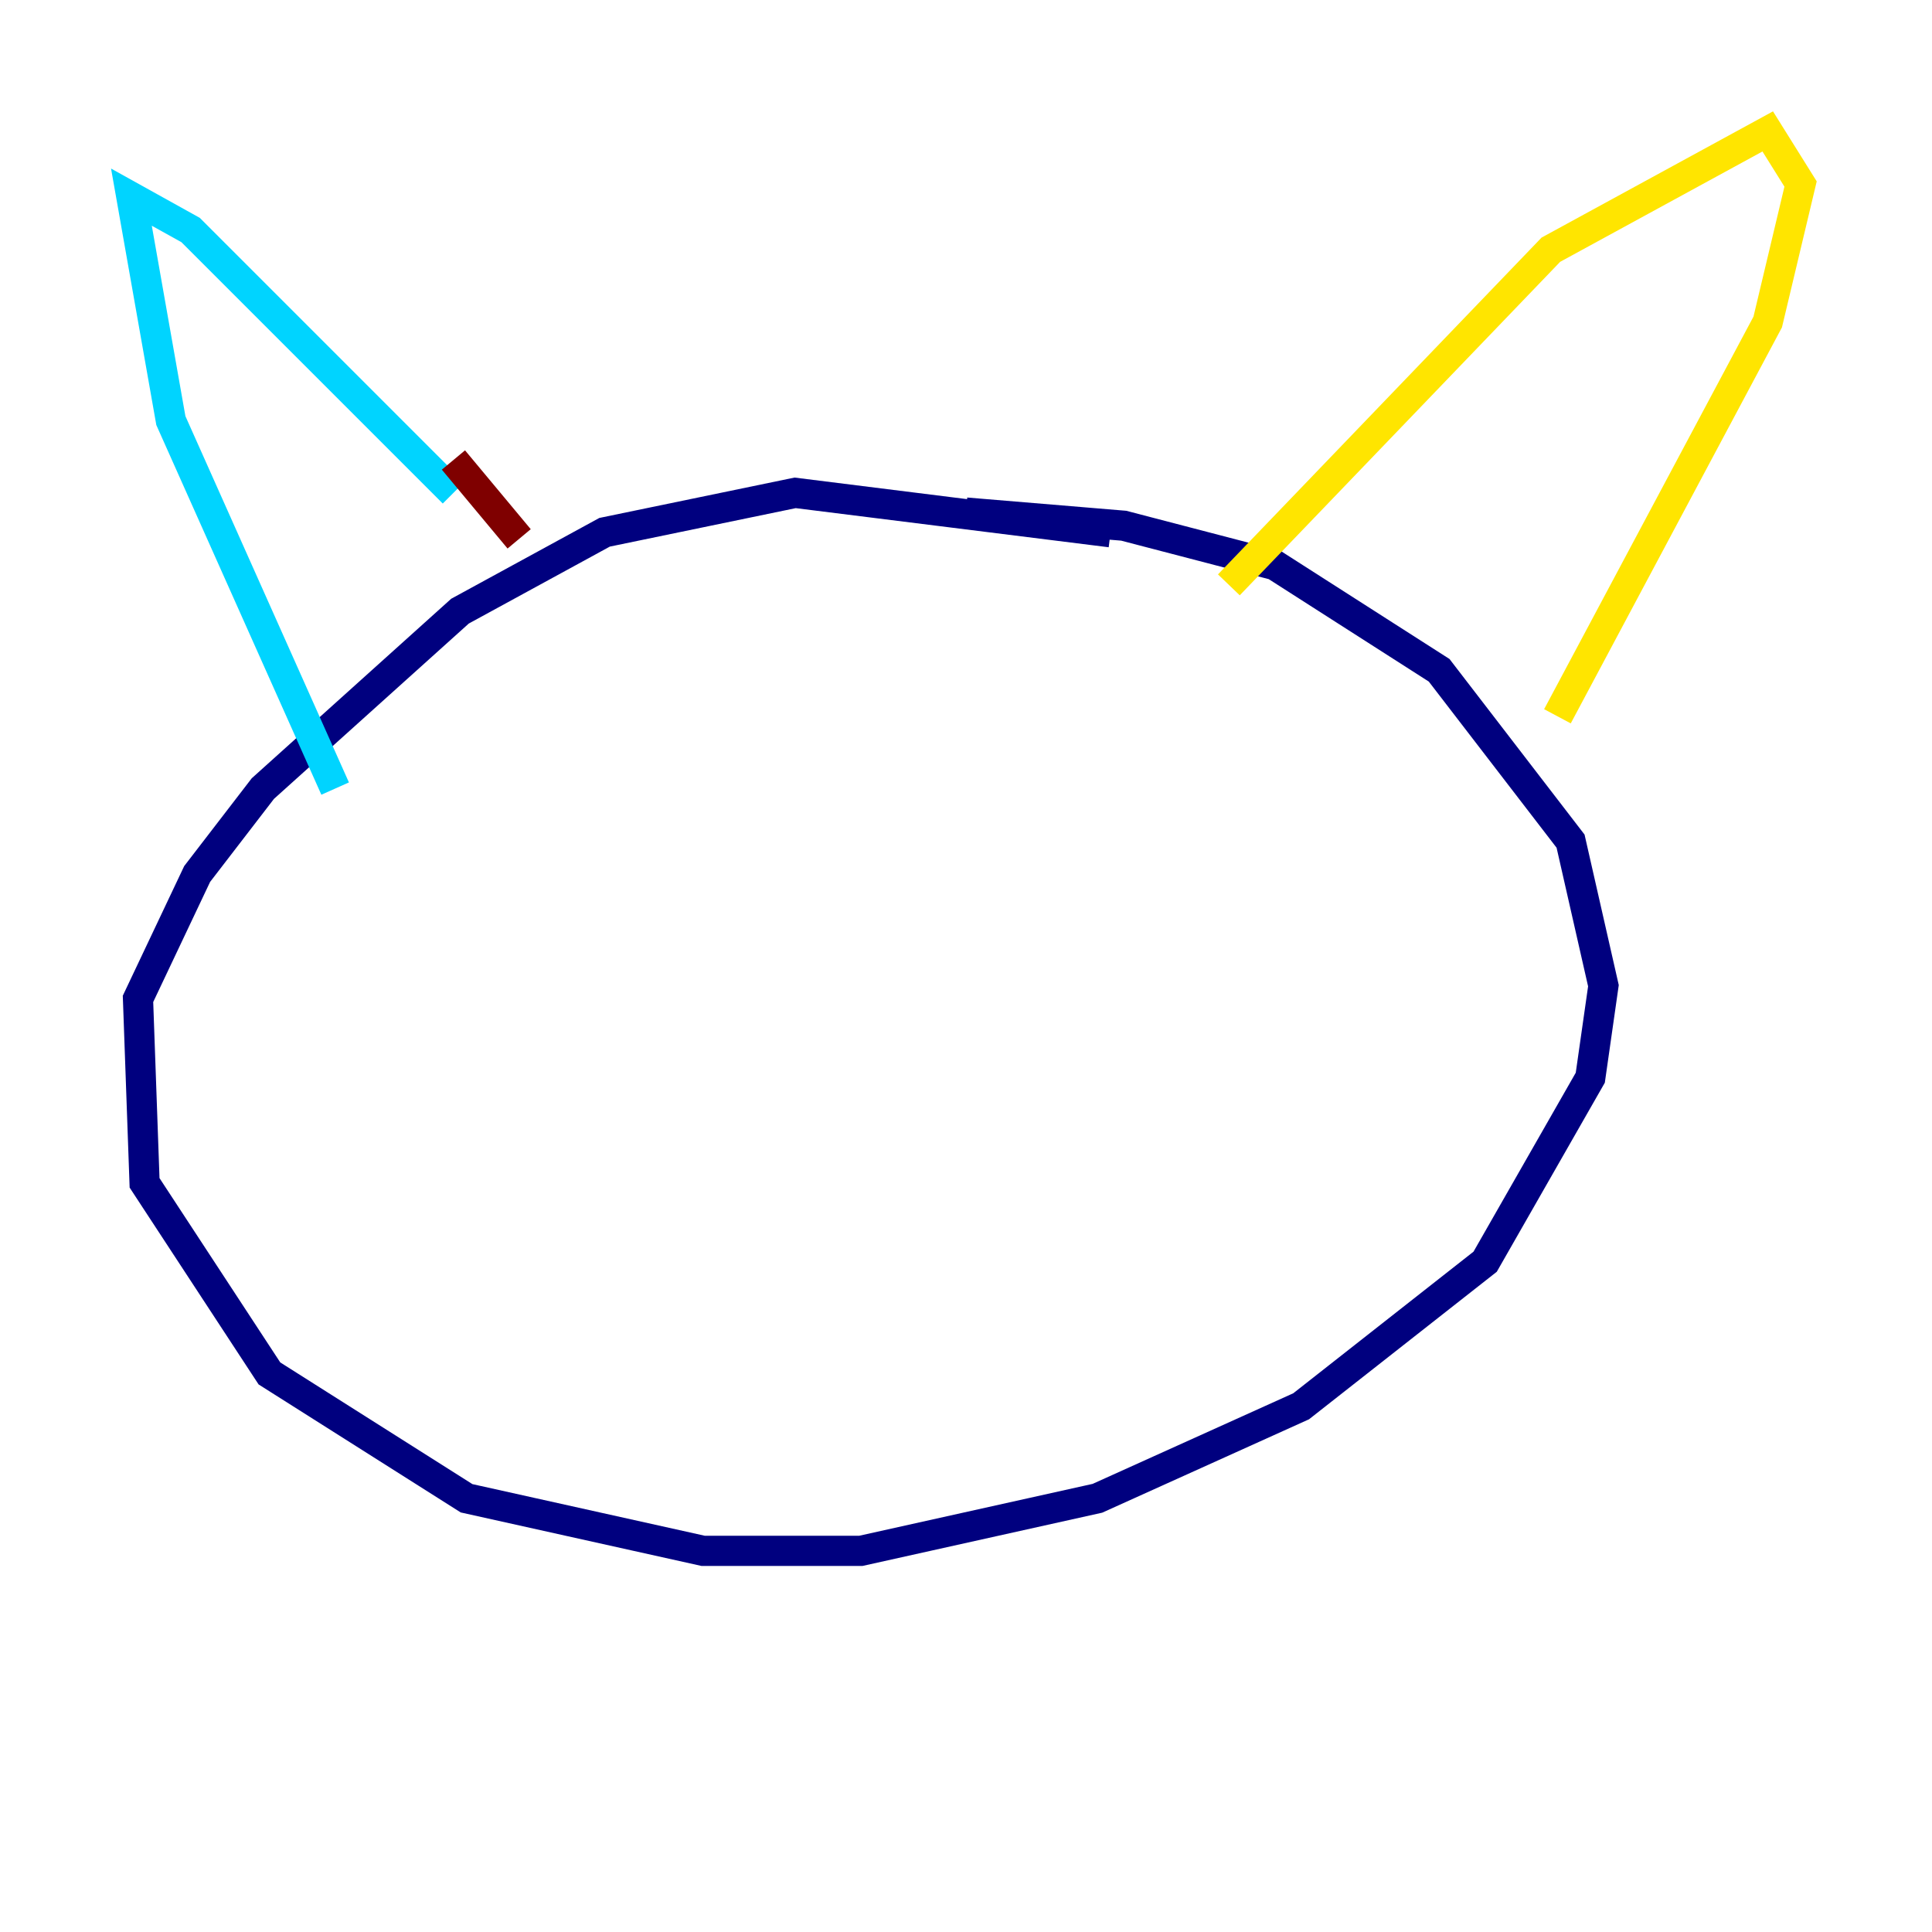 <?xml version="1.0" encoding="utf-8" ?>
<svg baseProfile="tiny" height="128" version="1.2" viewBox="0,0,128,128" width="128" xmlns="http://www.w3.org/2000/svg" xmlns:ev="http://www.w3.org/2001/xml-events" xmlns:xlink="http://www.w3.org/1999/xlink"><defs /><polyline fill="none" points="73.578,35.265 52.68,32.653 40.054,35.265 30.476,40.49 17.415,52.245 13.061,57.905 9.143,66.177 9.578,78.367 17.85,90.993 30.912,99.265 46.585,102.748 57.034,102.748 72.707,99.265 86.204,93.17 98.395,83.592 105.361,71.401 106.231,65.306 104.054,55.728 95.347,44.408 84.463,37.442 74.449,34.83 64.0,33.959" stroke="#00007f" stroke-width="2" /><polyline fill="none" points="22.204,52.245 11.32,27.864 8.707,13.061 12.626,15.238 30.041,32.653" stroke="#00d4ff" stroke-width="2" /><polyline fill="none" points="81.415,38.748 102.748,16.544 117.116,8.707 119.293,12.191 117.116,21.333 103.184,47.456" stroke="#ffe500" stroke-width="2" /><polyline fill="none" points="30.041,30.476 34.395,35.701" stroke="#7f0000" stroke-width="2" /></svg>